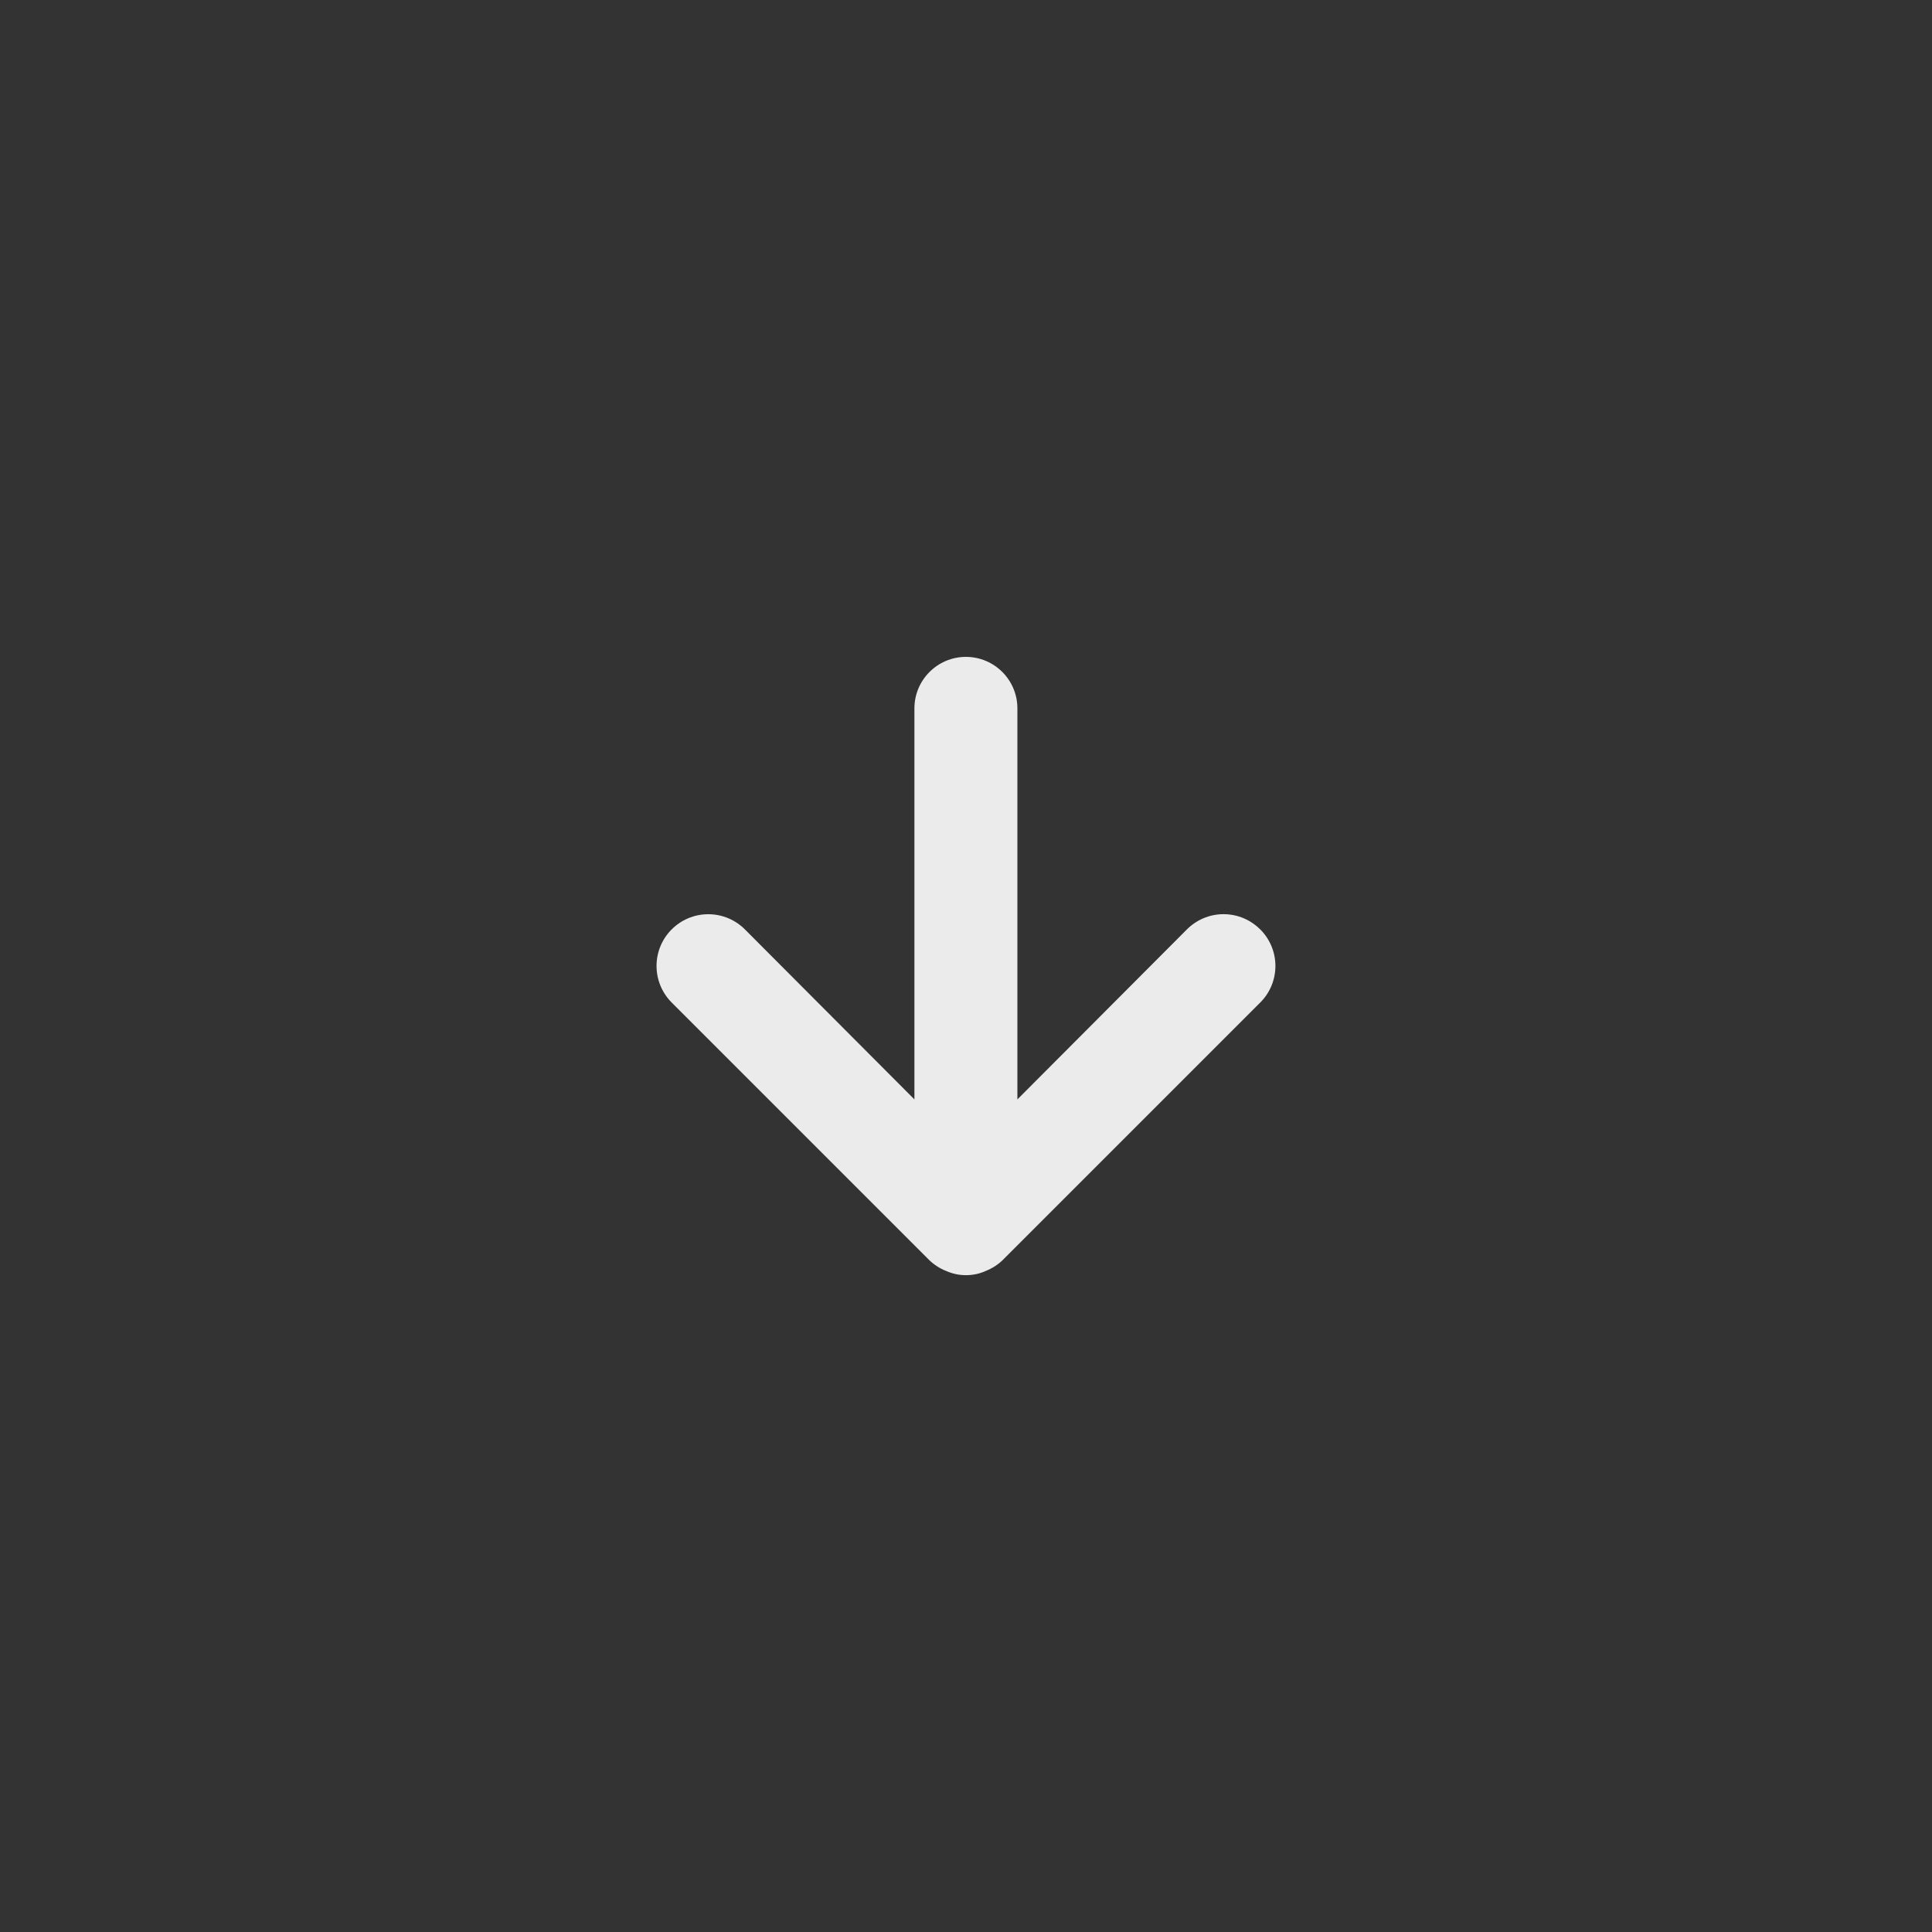<!-- Generated by IcoMoon.io -->
<svg version="1.1" xmlns="http://www.w3.org/2000/svg" width="40" height="40" viewBox="0 0 40 40">
<rect x="0" y="0" width="40" height="40" fill="#333333" stroke="none"/>
<title>ul-arrow-down</title>
<path fill="#ebebeb" d="M26.090 19.242c-0.194-0.195-0.462-0.315-0.758-0.315s-0.564 0.121-0.758 0.315v0l-3.51 3.52v-8.096c0-0.589-0.478-1.066-1.066-1.066s-1.066 0.478-1.066 1.066v0 8.096l-3.51-3.52c-0.194-0.194-0.462-0.314-0.758-0.314-0.591 0-1.071 0.479-1.071 1.071 0 0.296 0.12 0.563 0.314 0.758l5.334 5.334c0.098 0.094 0.215 0.17 0.345 0.222l0.007 0.002c0.119 0.054 0.258 0.086 0.406 0.086s0.286-0.031 0.412-0.088l-0.006 0.002c0.137-0.054 0.254-0.13 0.352-0.224v0l5.334-5.334c0.195-0.194 0.315-0.462 0.315-0.758s-0.121-0.564-0.315-0.758v0z"></path>
</svg>
